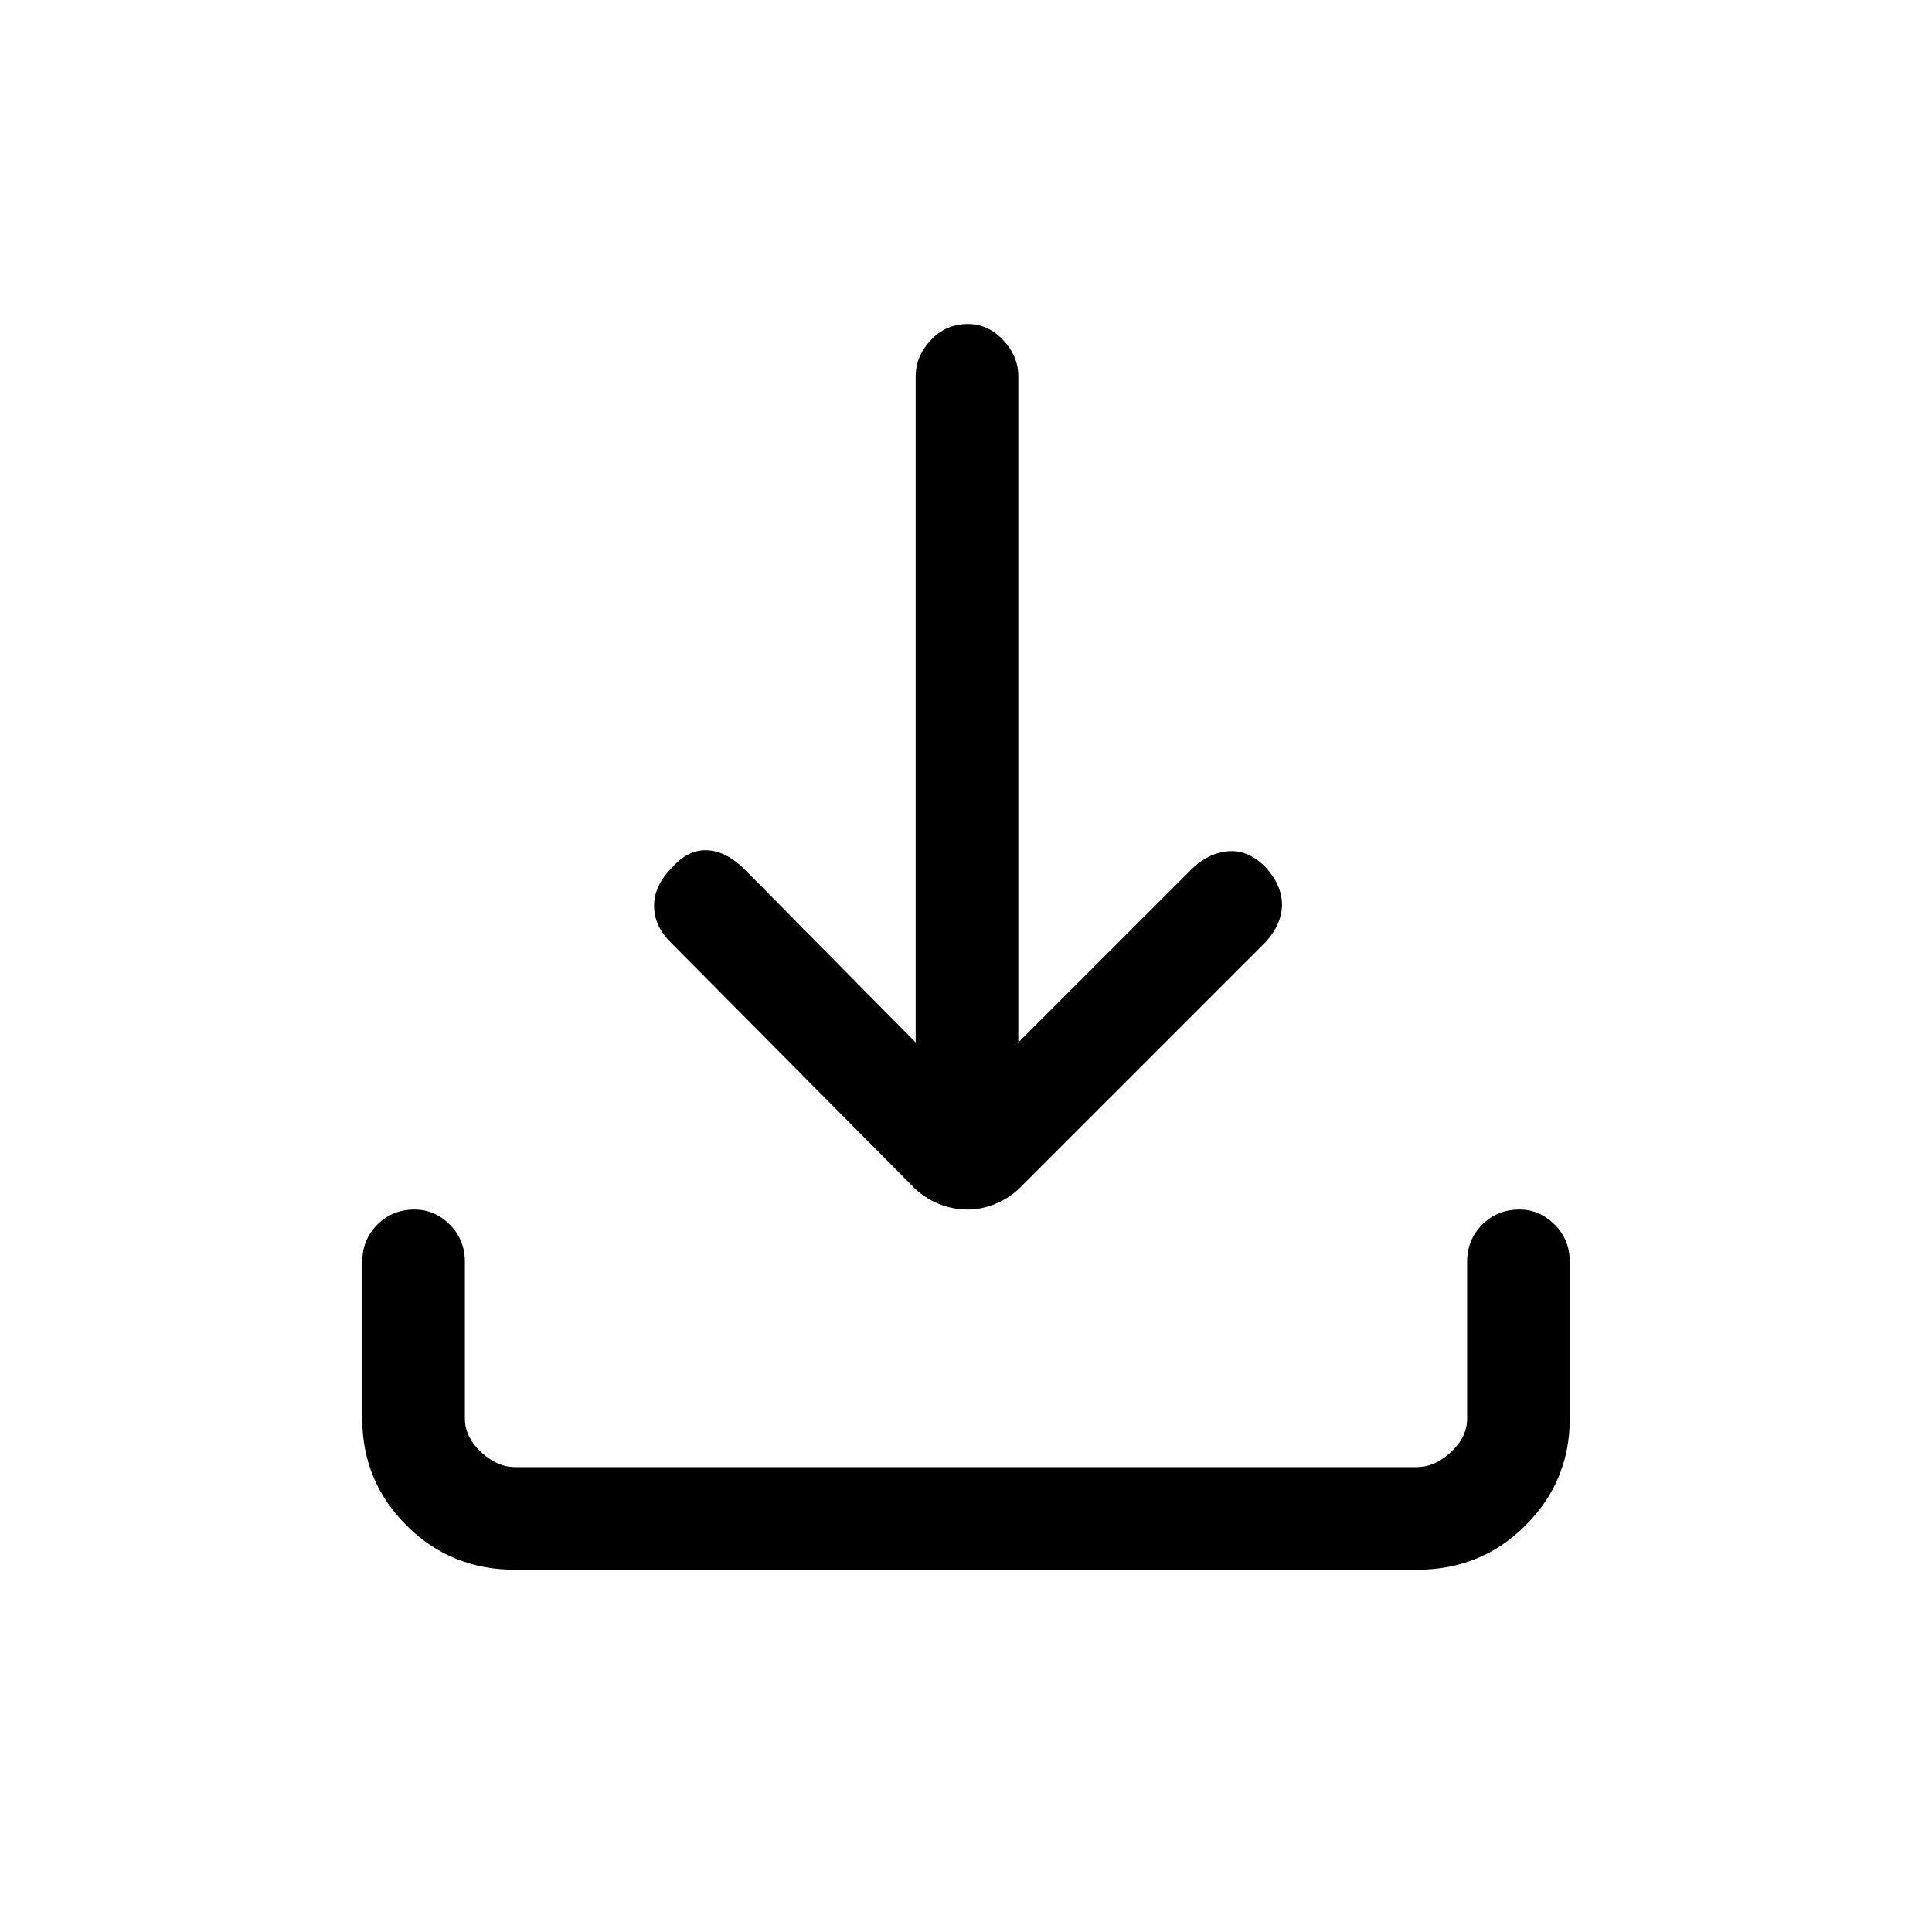 <svg xmlns="http://www.w3.org/2000/svg" height="40" width="40"><path d="M20.042 25.042Q19.708 25.042 19.417 24.917Q19.125 24.792 18.917 24.583L13.875 19.5Q13.542 19.167 13.542 18.75Q13.542 18.333 13.917 17.958Q14.25 17.583 14.646 17.604Q15.042 17.625 15.417 18L18.958 21.583V7.792Q18.958 7.375 19.271 7.042Q19.583 6.708 20.042 6.708Q20.458 6.708 20.771 7.042Q21.083 7.375 21.083 7.792V21.583L24.667 18Q25 17.667 25.417 17.625Q25.833 17.583 26.208 17.958Q26.542 18.333 26.542 18.729Q26.542 19.125 26.208 19.5L21.125 24.583Q20.917 24.792 20.625 24.917Q20.333 25.042 20.042 25.042ZM10.667 32.5Q9.333 32.5 8.417 31.583Q7.5 30.667 7.5 29.375V26.125Q7.5 25.667 7.812 25.354Q8.125 25.042 8.583 25.042Q9 25.042 9.312 25.354Q9.625 25.667 9.625 26.125V29.375Q9.625 29.75 9.958 30.062Q10.292 30.375 10.667 30.375H29.333Q29.708 30.375 30.042 30.062Q30.375 29.75 30.375 29.375V26.125Q30.375 25.667 30.688 25.354Q31 25.042 31.458 25.042Q31.875 25.042 32.188 25.354Q32.5 25.667 32.5 26.125V29.375Q32.5 30.667 31.583 31.583Q30.667 32.5 29.333 32.5Z"/></svg>